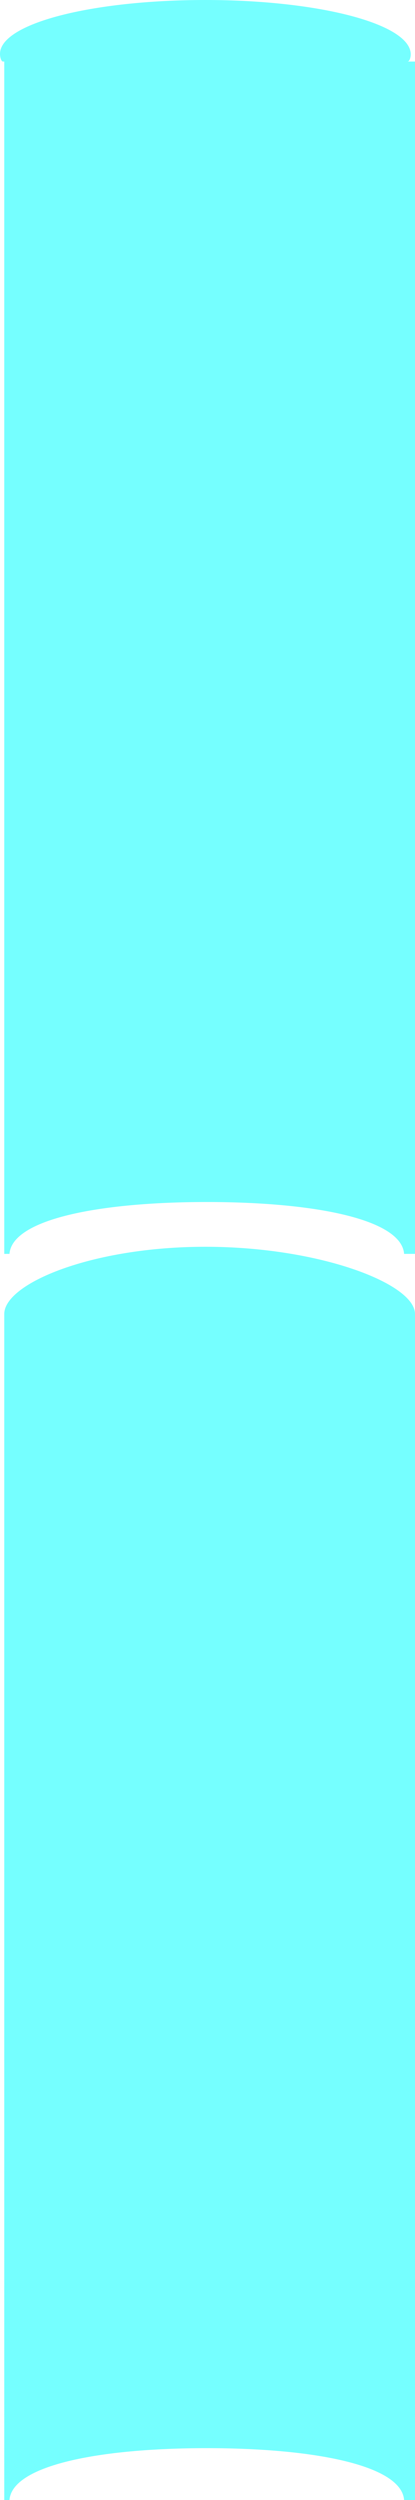 <svg xmlns="http://www.w3.org/2000/svg" viewBox="0 0 131.35 790.47">
  <g opacity=".54" fill="#0ff">
    <path d="M131.35 415.47c0-9.66-30.47-21.26-66.36-21.26s-63.64 11.6-63.64 21.26v375H3c.85-11 28.45-16.4 62.45-16.4s61.6 5.4 62.45 16.4h3.46v-375z"/>
    <path d="M130 17.2C130 7.54 100.88 0 65 0S0 7.39 0 17.05c0 1 .37 2.41.94 2.41h.41v377H3c.85-11 28.45-16.4 62.45-16.4s61.6 5.4 62.45 16.4h3.46v-377H129c.6.01 1-1.29 1-2.26z"/>
  </g>
</svg>
